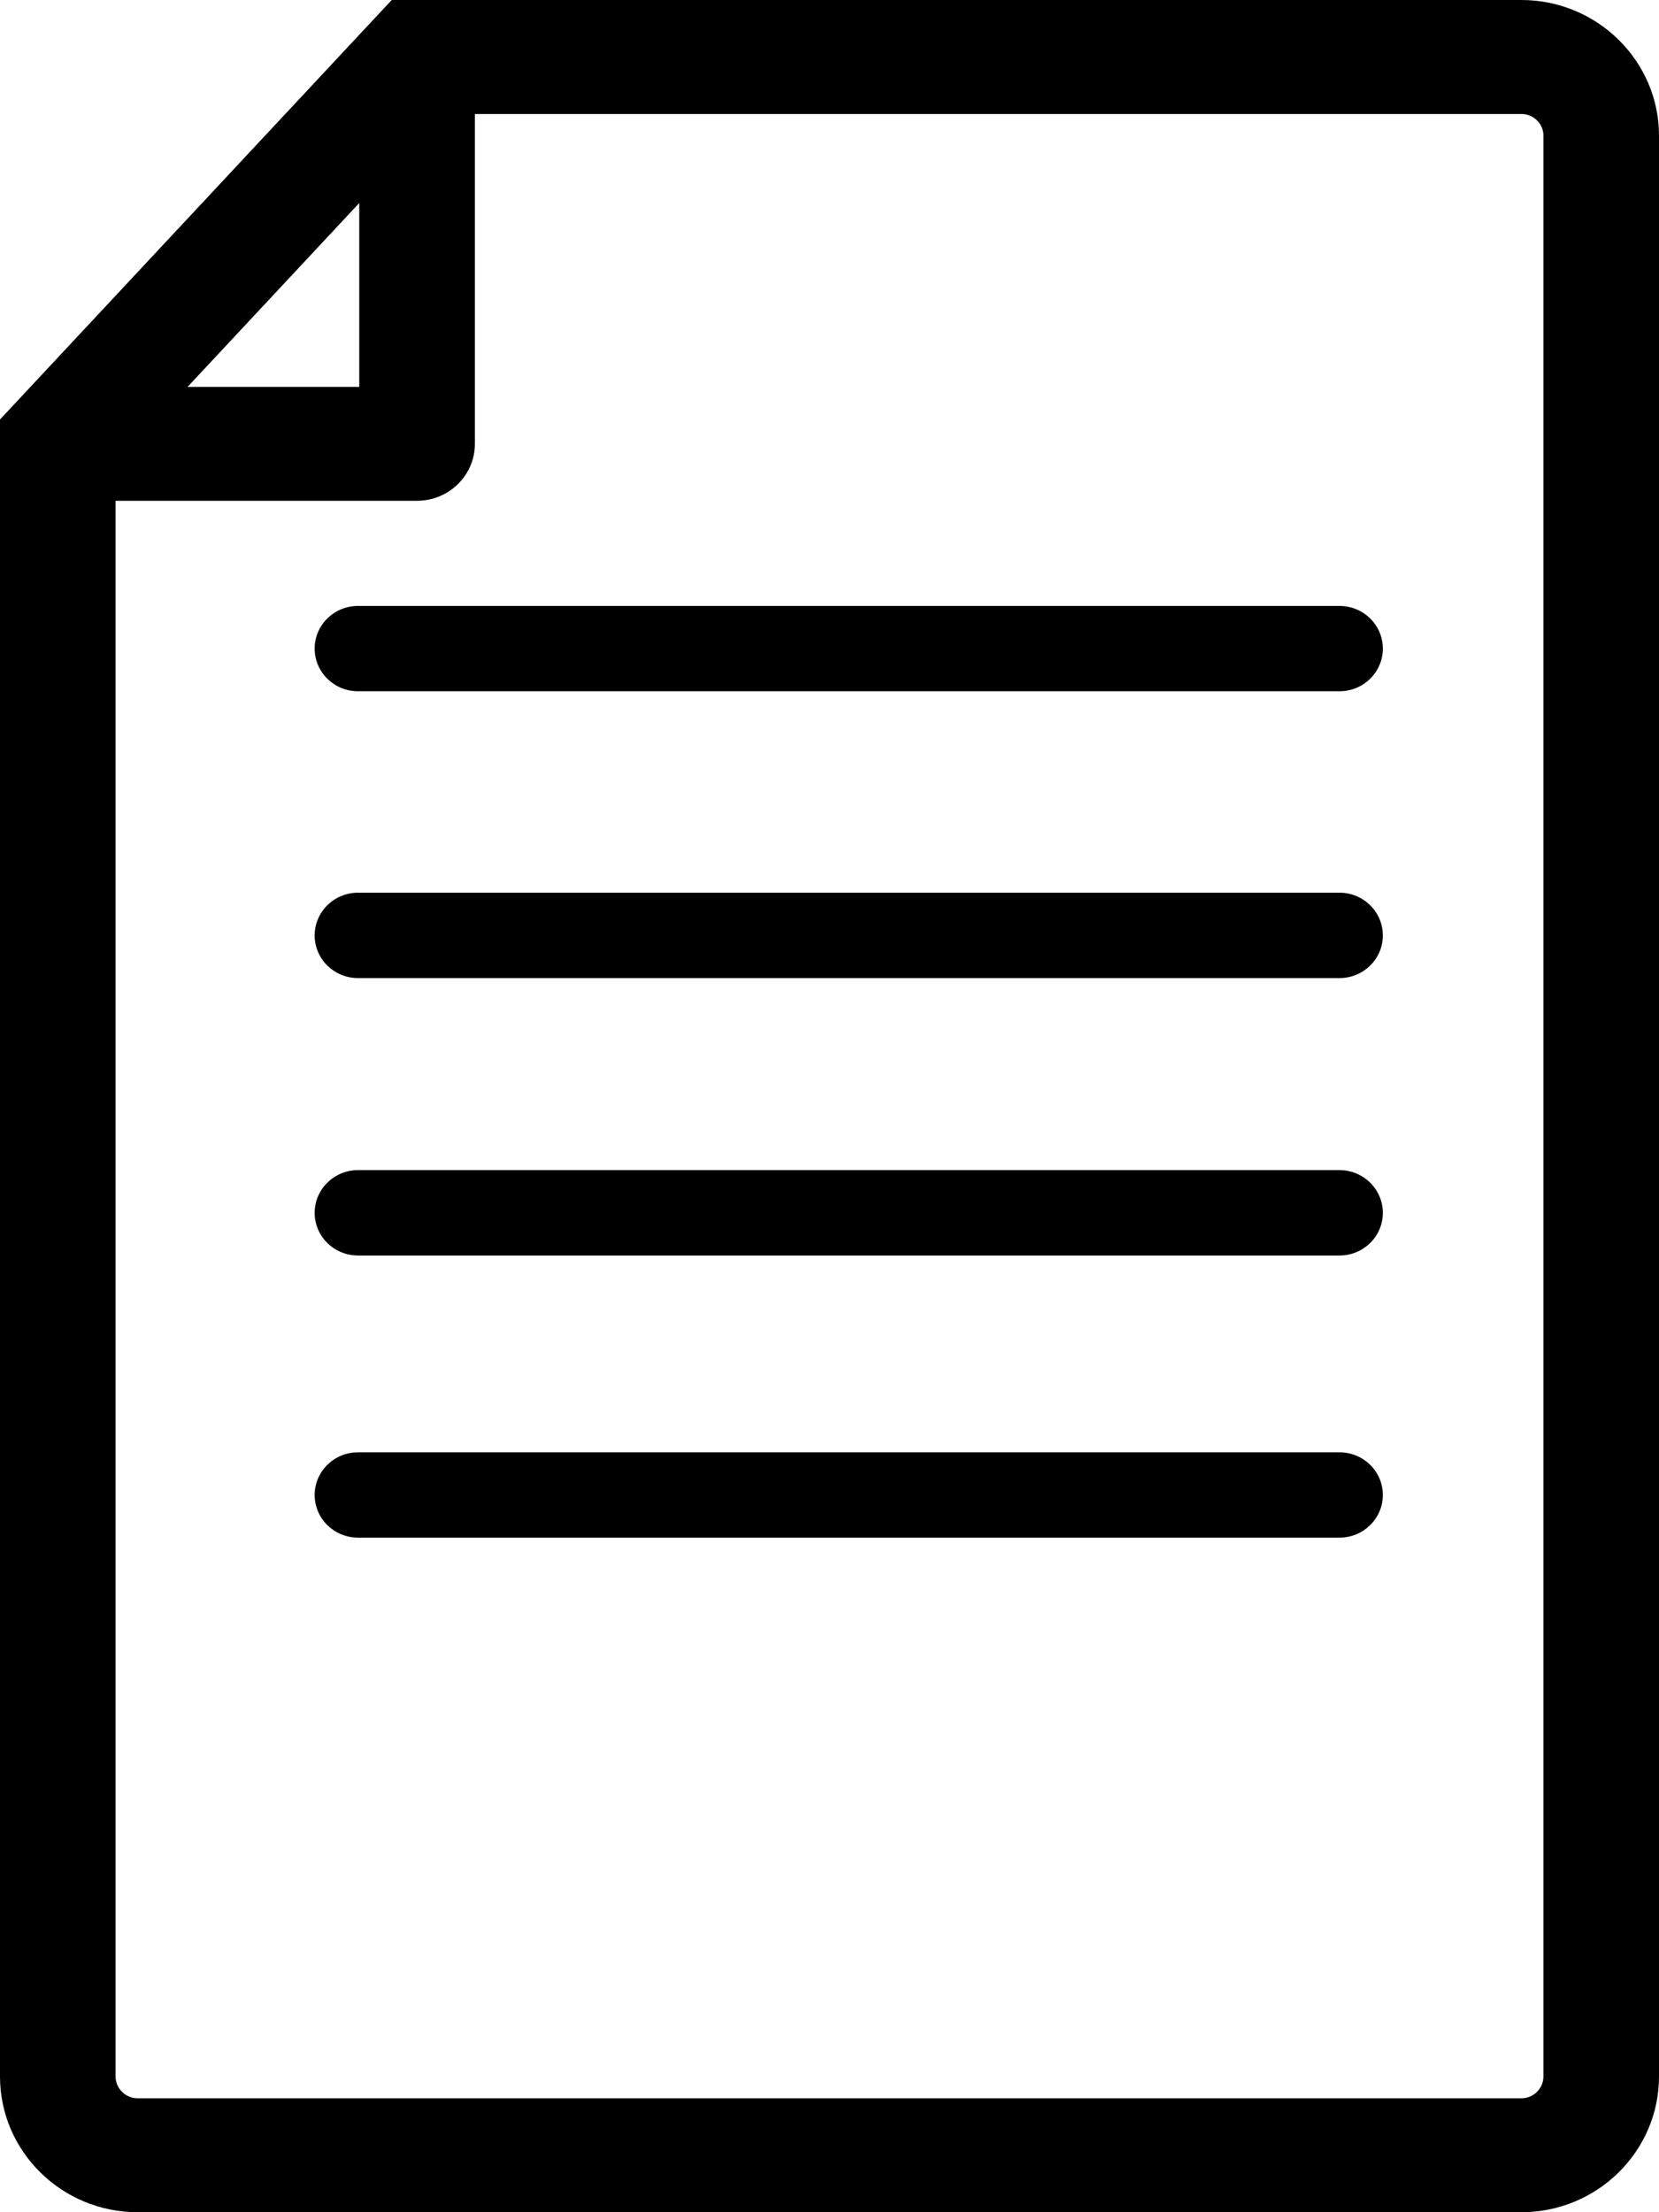 <?xml version="1.0" encoding="UTF-8"?>
<svg width="24px" height="32px" viewBox="0 0 24 32" version="1.1" xmlns="http://www.w3.org/2000/svg" xmlns:xlink="http://www.w3.org/1999/xlink">
    <!-- Generator: Sketch 50.2 (55047) - http://www.bohemiancoding.com/sketch -->
    <title>text-document</title>
    <desc>Created with Sketch.</desc>
    <defs></defs>
    <g id="Page-1" stroke="none" stroke-width="1" fill="none" fill-rule="evenodd">
        <g id="Desktop-HD" transform="translate(-1289, -3795)" fill="#000000" fill-rule="nonzero">
            <g id="Group-14" transform="translate(1107.5, 3811) scale(-1, 1) translate(-1107.5, -3811) translate(902, 3795)">
                <g id="text-document">
                    <path d="M18.333,0 L1.991,0 C0.894,0 0,0.881 0,1.962 L0,30.037 C0,31.12 0.894,32 1.991,32 L22.009,32 C23.107,32 24,31.12 24,30.037 L24,6.068 L18.333,0 Z M18.803,2.937 L21.287,5.597 L18.803,5.597 L18.803,2.937 Z M22.328,30.037 C22.328,30.21 22.184,30.352 22.008,30.352 L1.991,30.352 C1.815,30.352 1.672,30.21 1.672,30.037 L1.672,1.962 C1.672,1.789 1.815,1.649 1.991,1.649 L17.13,1.649 L17.13,6.421 C17.13,6.875 17.506,7.244 17.967,7.244 L22.328,7.244 L22.328,30.037 Z M4.622,8.765 L18.821,8.765 C19.167,8.765 19.448,9.041 19.448,9.382 C19.448,9.723 19.167,9.999 18.821,9.999 L4.622,9.999 C4.276,9.999 3.995,9.723 3.995,9.382 C3.995,9.041 4.276,8.765 4.622,8.765 Z M19.448,13.531 C19.448,13.872 19.167,14.148 18.821,14.148 L4.622,14.148 C4.276,14.148 3.995,13.872 3.995,13.531 C3.995,13.19 4.276,12.913 4.622,12.913 L18.821,12.913 C19.167,12.913 19.448,13.19 19.448,13.531 Z M19.448,17.544 C19.448,17.885 19.167,18.161 18.821,18.161 L4.622,18.161 C4.276,18.161 3.995,17.885 3.995,17.544 C3.995,17.203 4.276,16.926 4.622,16.926 L18.821,16.926 C19.167,16.926 19.448,17.203 19.448,17.544 Z M19.448,21.625 C19.448,21.966 19.167,22.242 18.821,22.242 L4.622,22.242 C4.276,22.242 3.995,21.966 3.995,21.625 C3.995,21.284 4.276,21.008 4.622,21.008 L18.821,21.008 C19.167,21.008 19.448,21.284 19.448,21.625 Z" id="Shape"></path>
                </g>
            </g>
        </g>
    </g>
</svg>